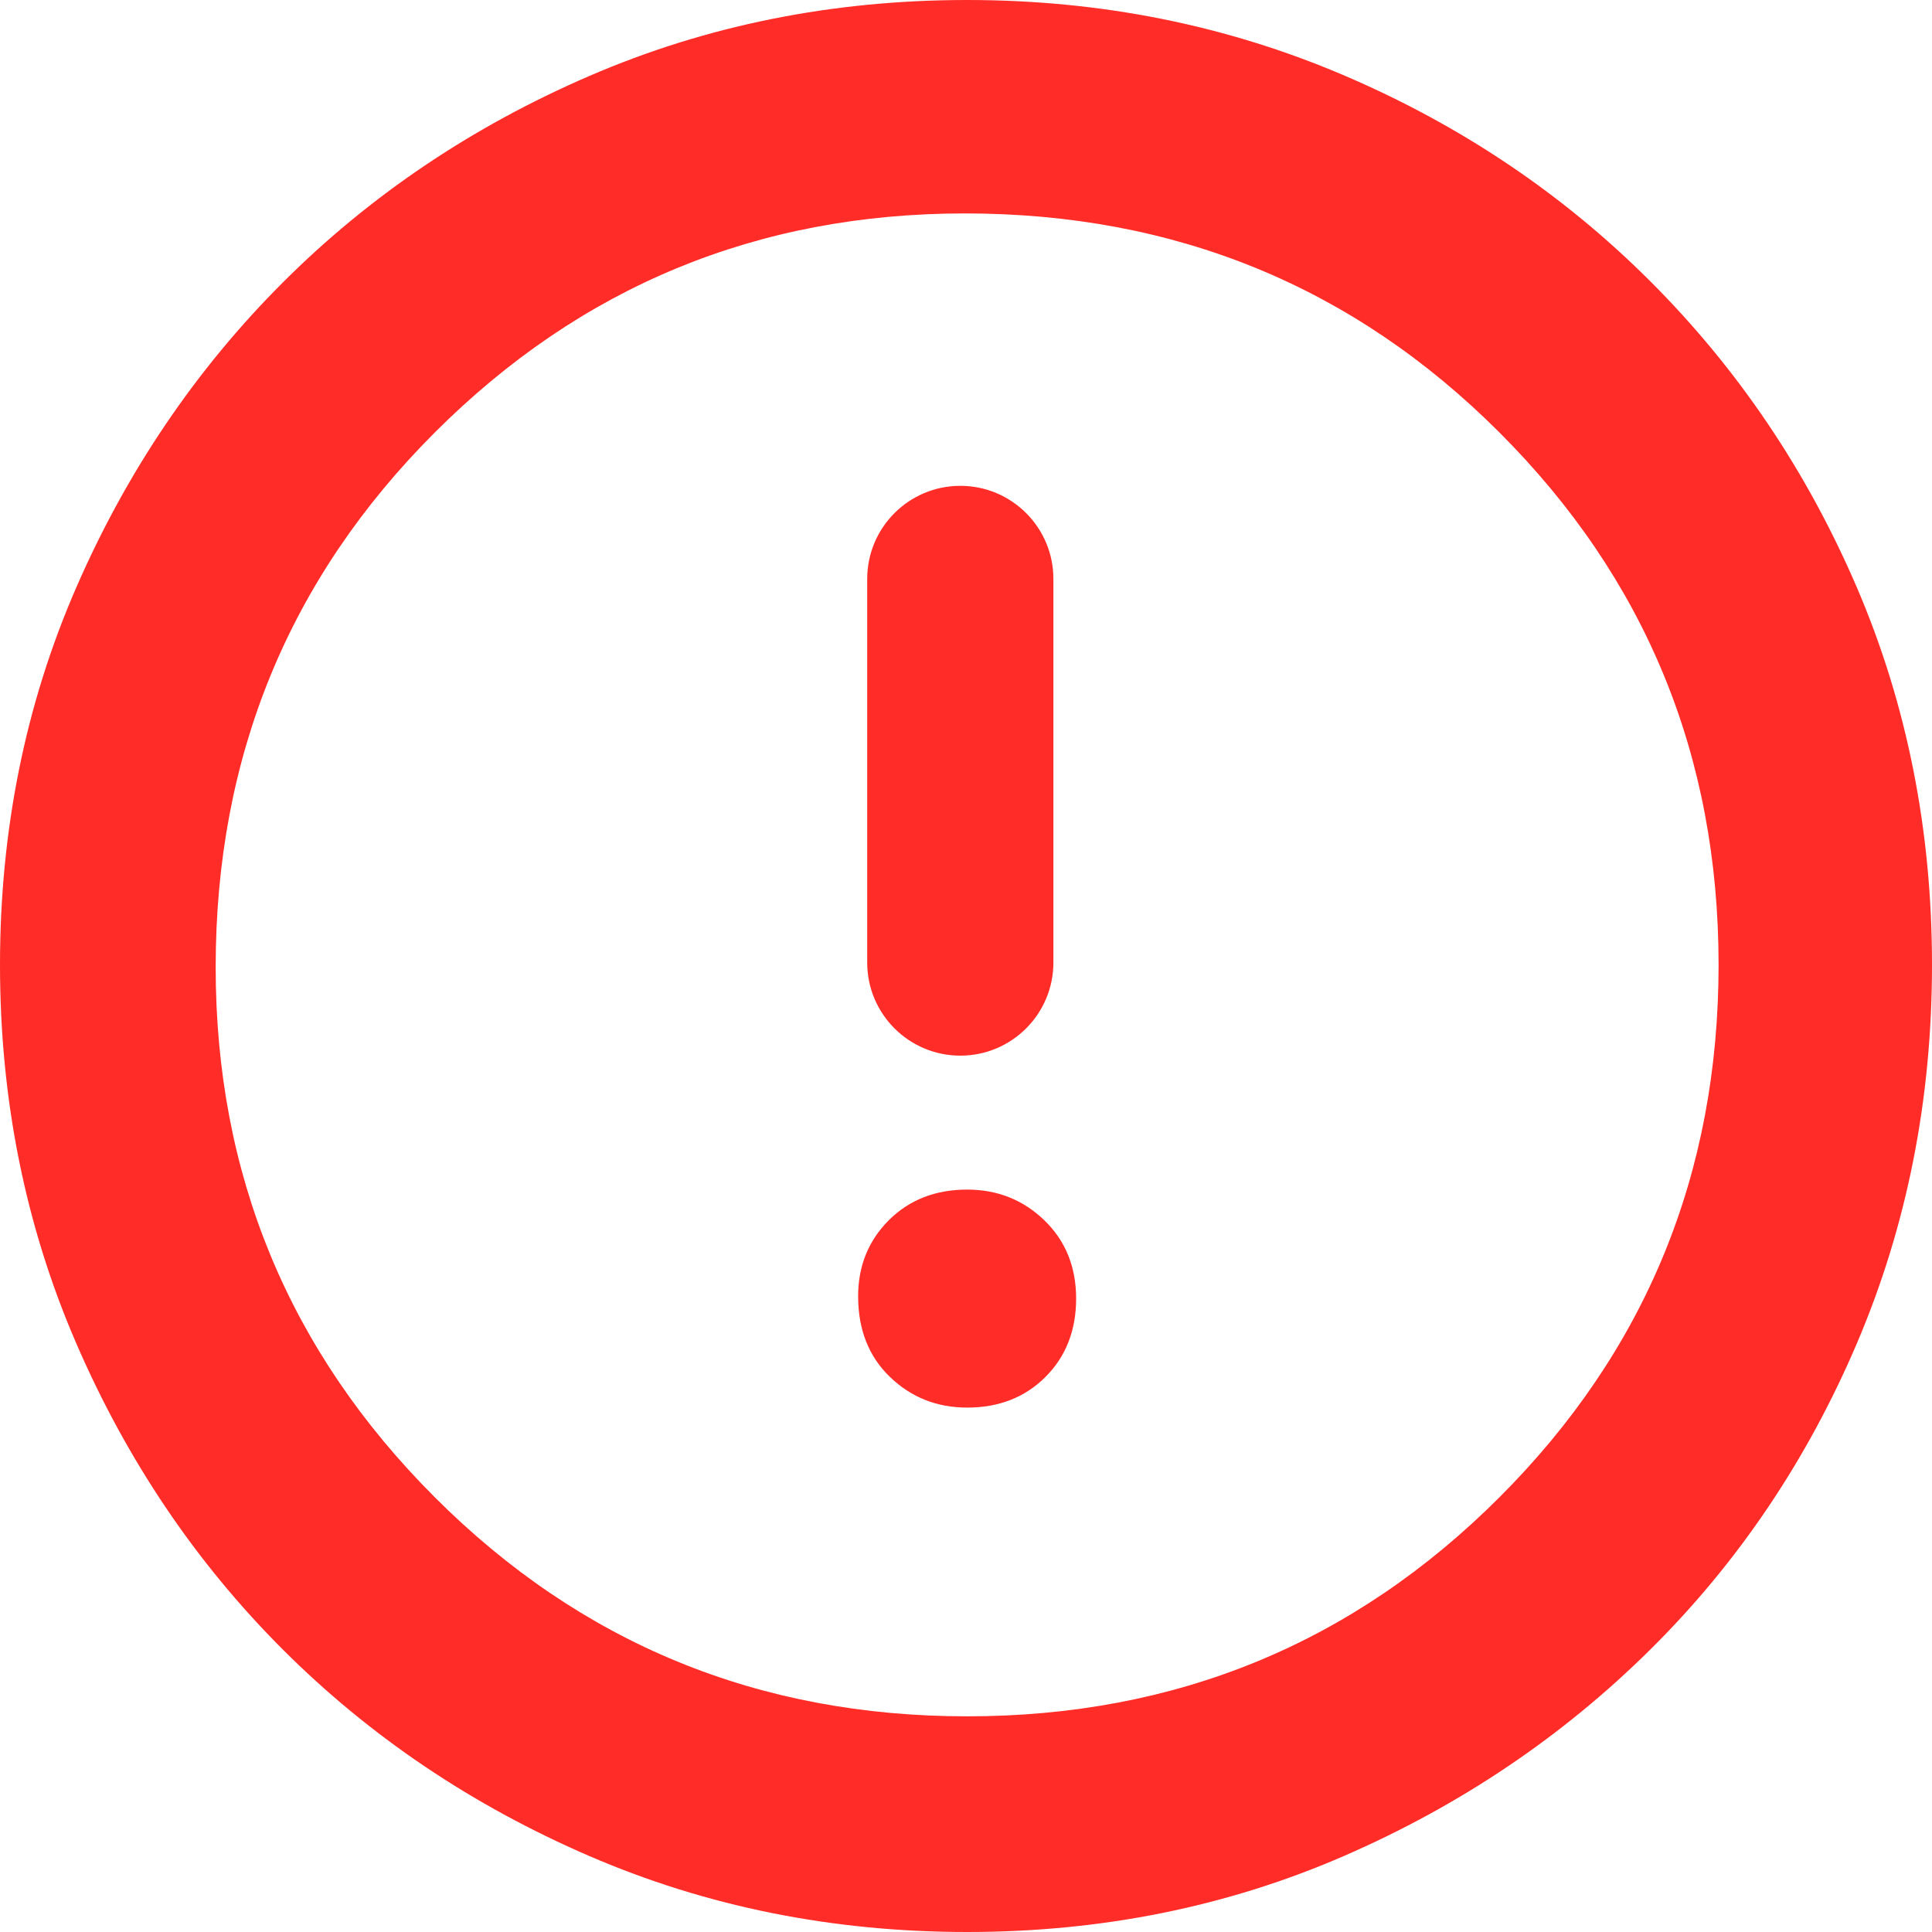 <svg width="30" height="30" viewBox="0 0 30 30" fill="none" xmlns="http://www.w3.org/2000/svg">
<path d="M16.357 8.989C16.357 8.191 15.71 7.544 14.912 7.544C14.114 7.544 13.466 8.191 13.466 8.989L13.466 14.947C13.466 15.745 14.114 16.392 14.912 16.392C15.71 16.392 16.357 15.745 16.357 14.947L16.357 8.989ZM15.018 18.472C14.524 18.472 14.119 18.631 13.801 18.948C13.484 19.266 13.325 19.659 13.325 20.129C13.325 20.646 13.49 21.064 13.819 21.381C14.148 21.698 14.548 21.857 15.018 21.857C15.511 21.857 15.917 21.698 16.234 21.381C16.551 21.064 16.71 20.658 16.71 20.165C16.71 19.671 16.545 19.266 16.216 18.948C15.887 18.631 15.488 18.472 15.018 18.472ZM15.018 2.5049e-06C17.086 2.6857e-06 19.031 0.388 20.852 1.163C22.673 1.939 24.266 3.008 25.629 4.371C26.992 5.734 28.061 7.321 28.837 9.13C29.612 10.94 30 12.891 30 14.982C30 17.074 29.612 19.031 28.837 20.852C28.061 22.673 26.992 24.26 25.629 25.611C24.266 26.962 22.679 28.032 20.87 28.819C19.06 29.606 17.109 30 15.018 30C12.926 30 10.969 29.606 9.148 28.819C7.327 28.032 5.74 26.962 4.389 25.611C3.038 24.26 1.968 22.673 1.181 20.852C0.394 19.031 -7.77325e-07 17.074 -5.94466e-07 14.982C-4.11608e-07 12.891 0.394 10.94 1.181 9.13C1.968 7.321 3.038 5.74 4.389 4.389C5.74 3.038 7.327 1.968 9.148 1.181C10.969 0.394 12.926 2.32204e-06 15.018 2.5049e-06ZM14.982 3.314C11.763 3.314 9.019 4.448 6.751 6.716C4.483 8.984 3.349 11.751 3.349 15.018C3.349 18.237 4.483 20.981 6.751 23.249C9.019 25.517 11.774 26.651 15.018 26.651C18.261 26.651 21.017 25.517 23.284 23.249C25.552 20.981 26.686 18.226 26.686 14.982C26.686 11.739 25.552 8.984 23.284 6.716C21.017 4.448 18.249 3.314 14.982 3.314Z" fill="#FF2C27"/>
</svg>
